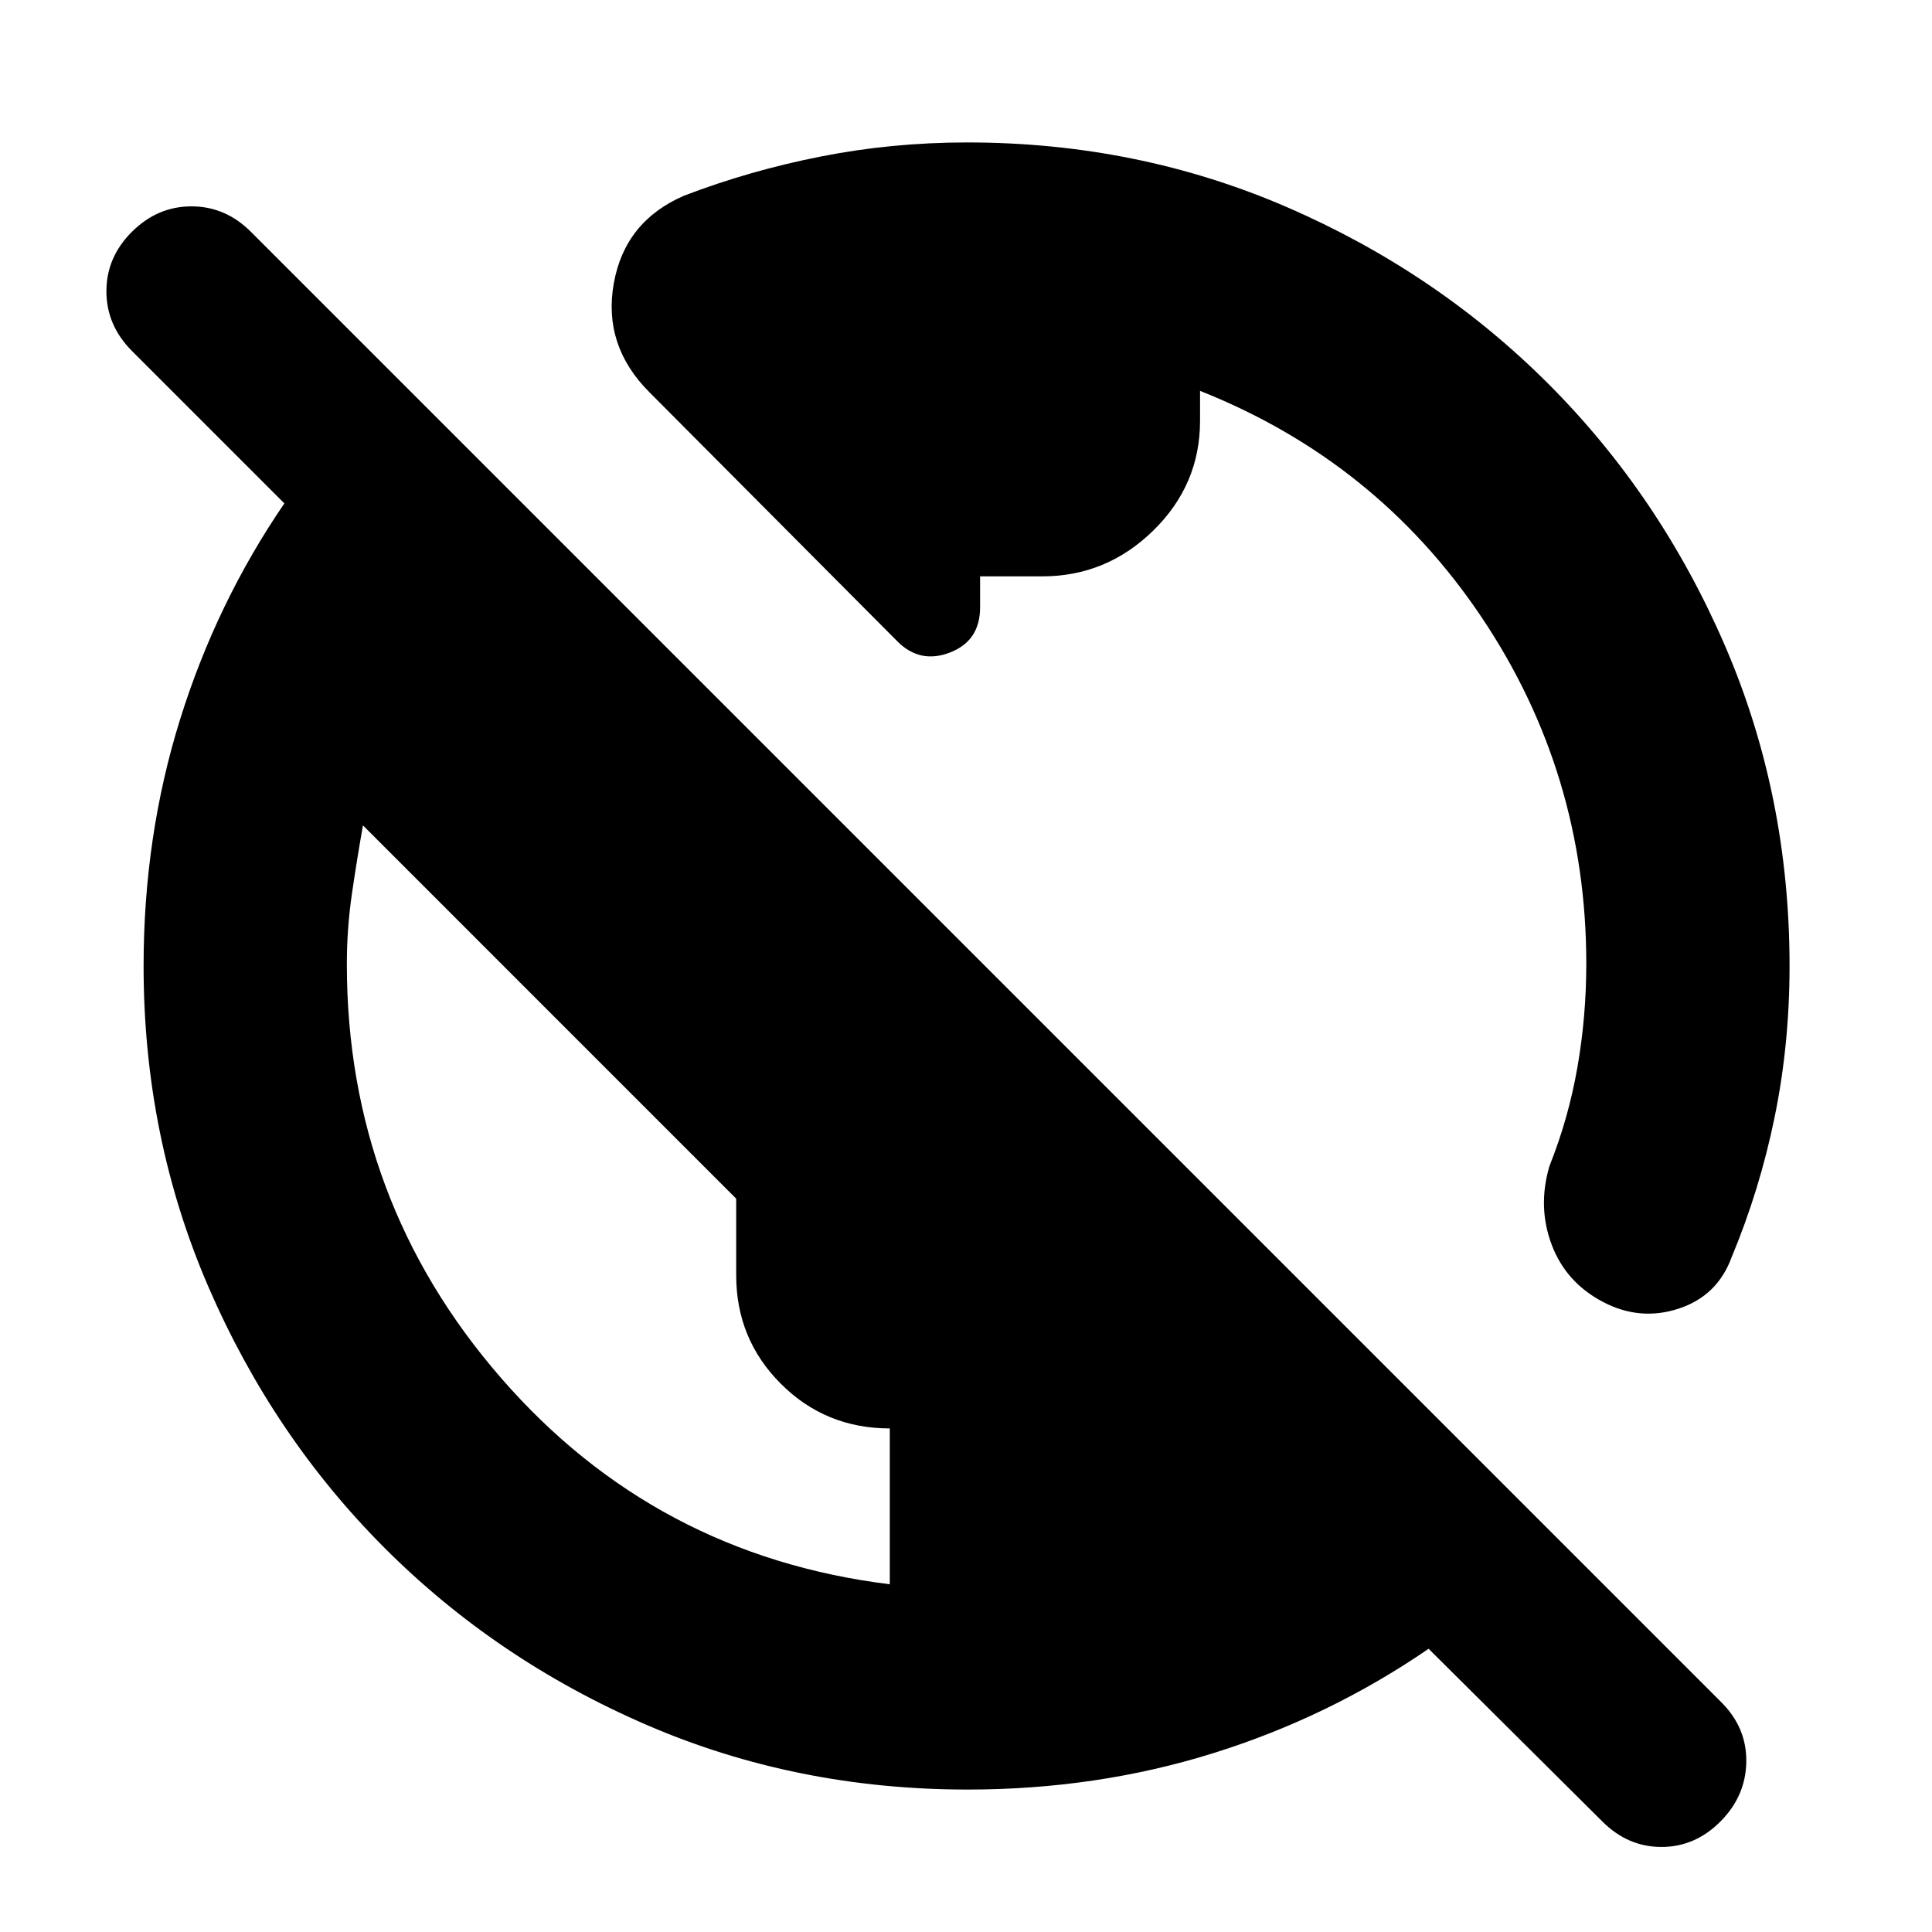 <svg xmlns="http://www.w3.org/2000/svg" height="24" viewBox="0 -960 960 960" width="24"><path d="M480.78-70.78q-85.17 0-159.56-32.16-74.39-32.17-129.97-87.74-55.58-55.58-87.74-130Q71.35-395.11 71.35-480q0-64.44 18.13-122.53 18.13-58.08 51.82-107.34l-75.8-75.8q-12.63-12.71-12.63-29.62t12.69-29.54q12.69-12.63 29.58-12.63 16.88 0 29.51 12.63l730.72 730.72Q868-101.48 867.72-84.5q-.28 16.98-12.86 29.61-12.57 12.63-29.29 12.63t-29.35-12.63l-86.35-85.85q-49.41 33.92-107.2 51.94-57.78 18.02-121.89 18.02Zm-38.65-102v-77.44q-31.93 0-54.13-22.19-22.19-22.2-22.19-53.92v-38.06L180.35-549.87q-3 16.94-5.5 34.12-2.5 17.18-2.5 34.87 0 117.37 76.55 205.51 76.56 88.15 193.23 102.59ZM889.22-480q0 38.94-7.43 75.14-7.42 36.21-21.4 69.68-7.06 19.16-26.33 25.45-19.28 6.29-37.65-3.4-18.37-9.7-25.41-28.44-7.04-18.74-1.11-38.95 9.48-23.72 13.9-49.05 4.43-25.33 4.43-51.56 0-94.66-52.06-172.22-52.05-77.56-139.86-112.43v14.87q0 31.8-23.25 54.55-23.25 22.75-55.18 22.75H487v15.39q0 16.63-14.89 22.42-14.89 5.8-26.15-5.46L322.7-765.09q-23.22-23.21-17.71-54.1 5.51-30.88 34.92-43.57 32.54-12.48 67.95-19.47 35.42-6.99 72.71-6.99 84.68 0 158.93 32.16 74.24 32.17 129.82 87.74 55.57 55.58 87.74 130 32.16 74.43 32.16 159.32Z"/></svg>